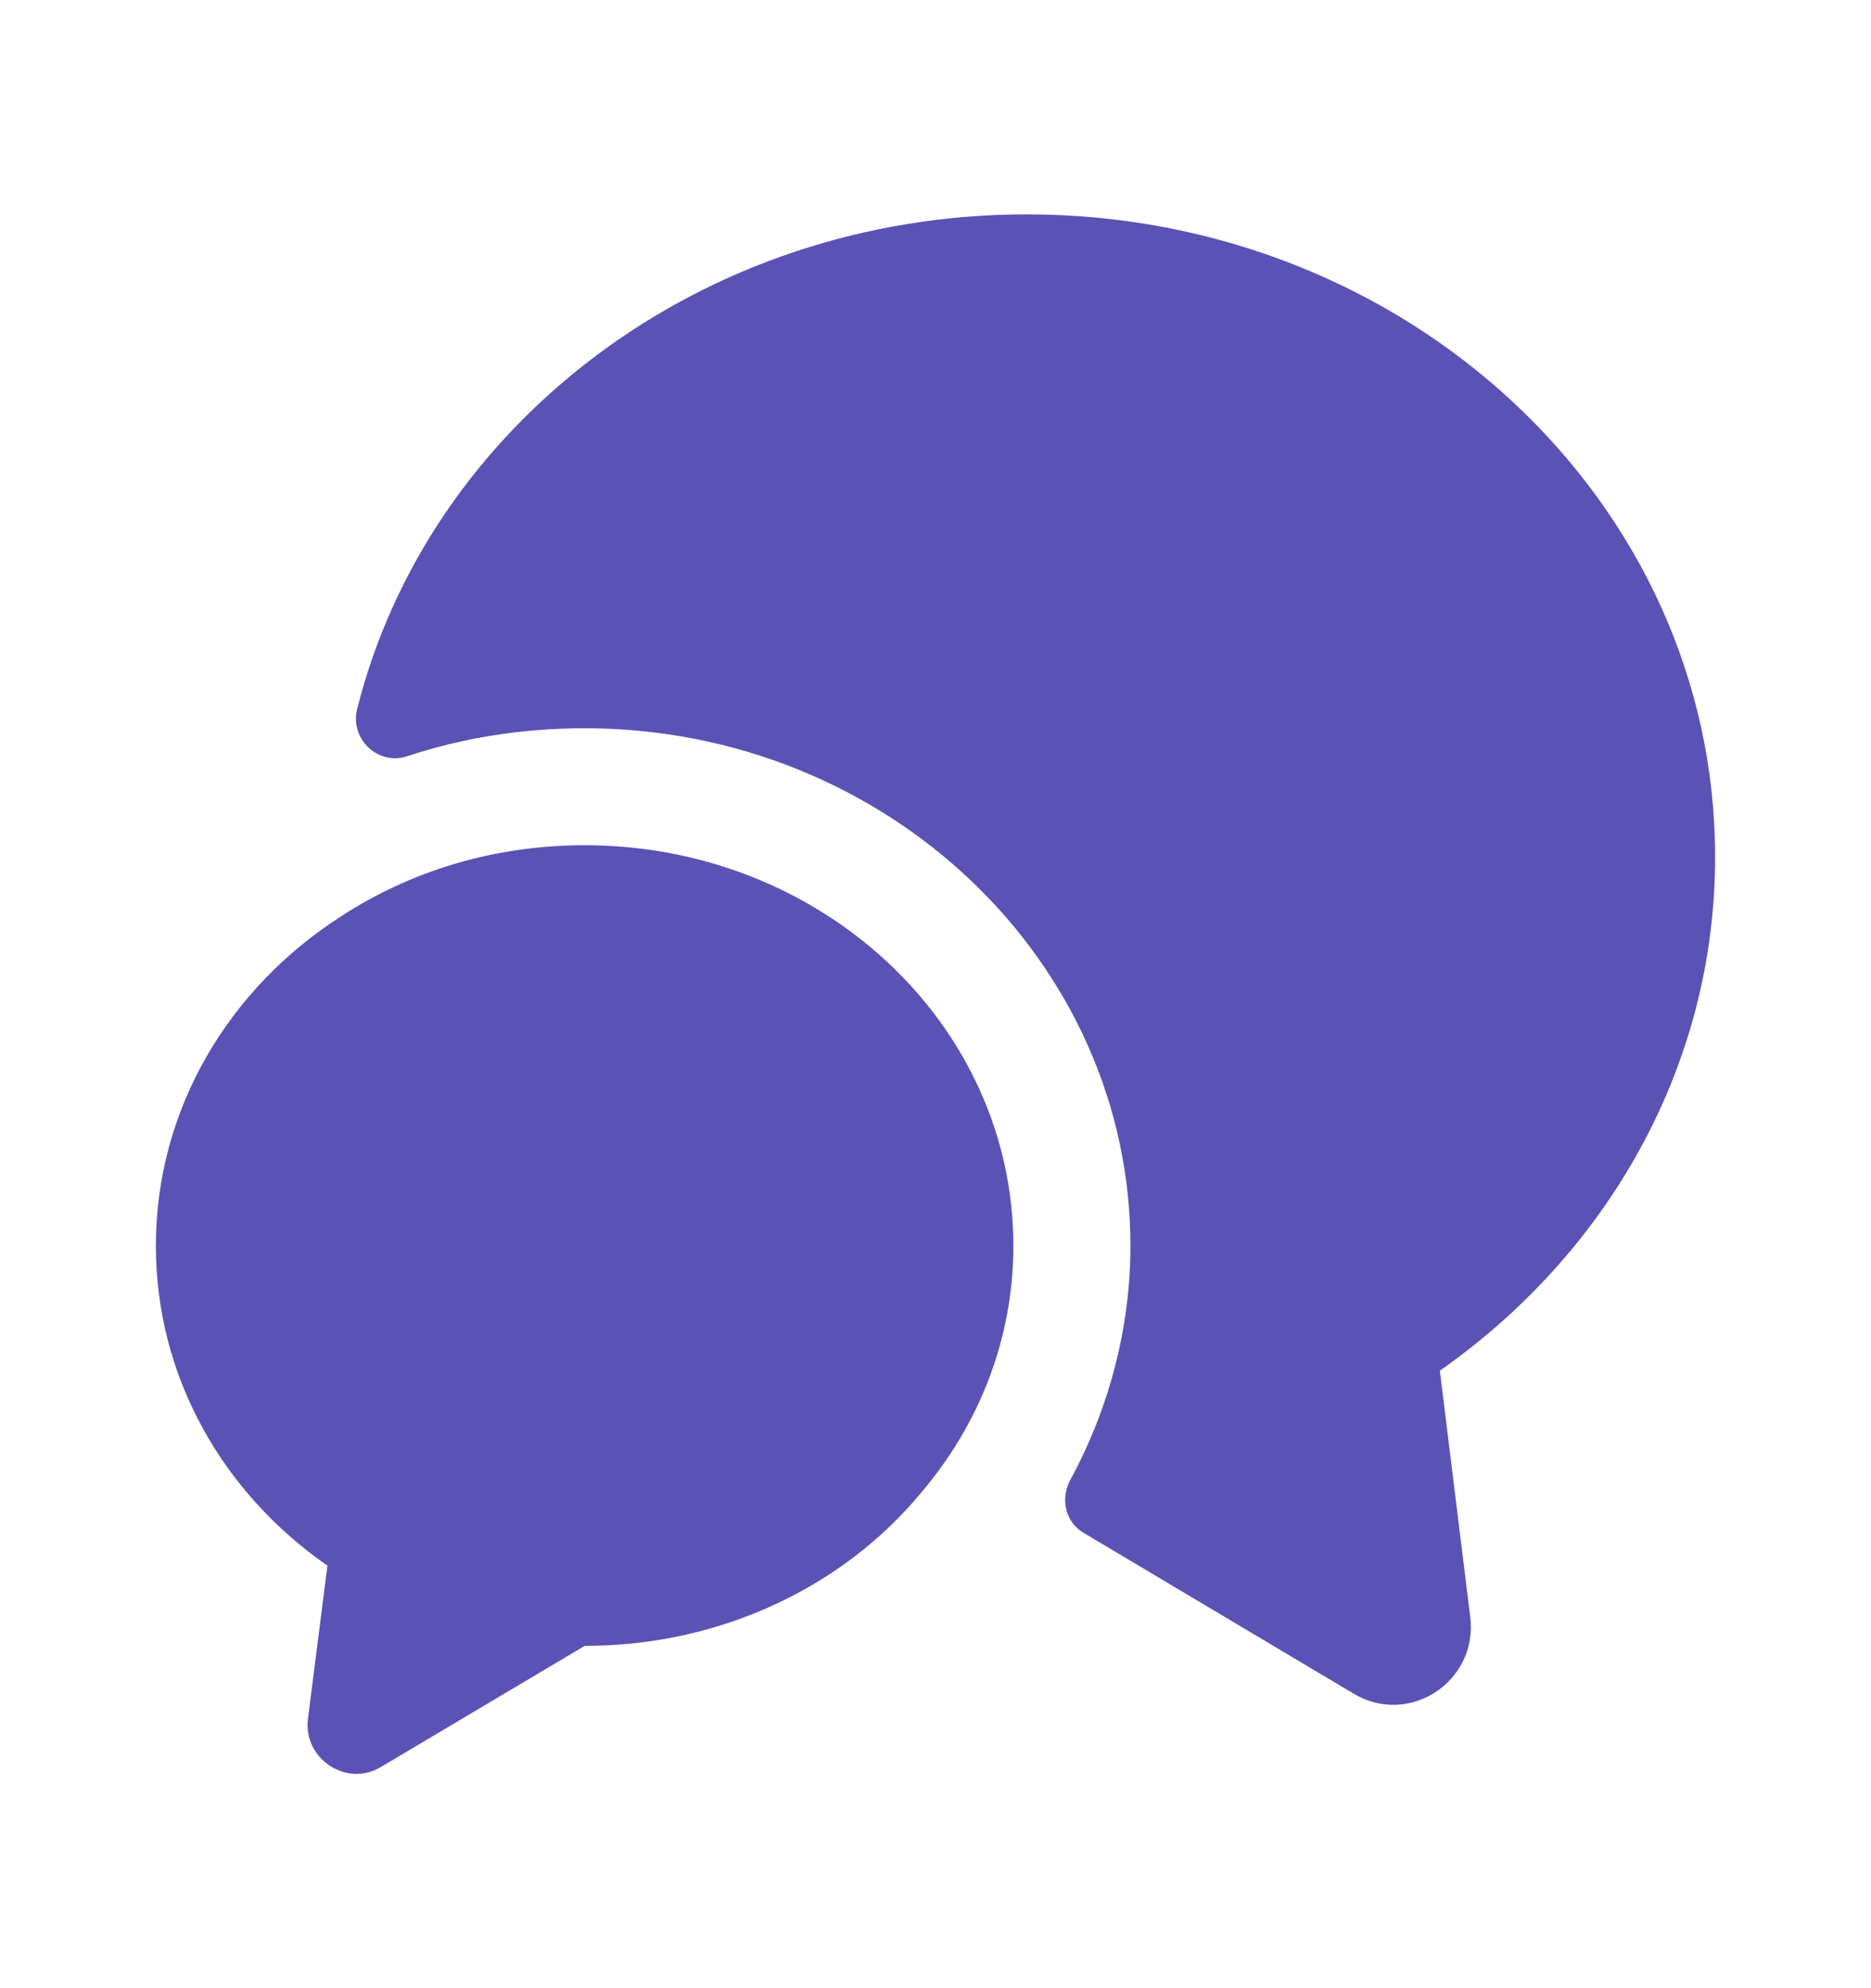 <svg width="16" height="17" viewBox="0 0 16 17" fill="none" xmlns="http://www.w3.org/2000/svg">
<path d="M12.313 11.72L12.573 13.827C12.64 14.38 12.047 14.767 11.573 14.48L9.267 13.107C9.107 13.013 9.067 12.813 9.153 12.653C9.487 12.04 9.667 11.347 9.667 10.653C9.667 8.213 7.573 6.227 5 6.227C4.473 6.227 3.96 6.307 3.48 6.467C3.233 6.547 2.993 6.32 3.053 6.067C3.66 3.64 5.993 1.833 8.78 1.833C12.033 1.833 14.667 4.293 14.667 7.327C14.667 9.127 13.74 10.72 12.313 11.72Z" fill="#5B52B6"/>
<path d="M8.666 10.653C8.666 11.447 8.373 12.18 7.88 12.76C7.22 13.56 6.173 14.073 5 14.073L3.26 15.107C2.966 15.287 2.593 15.04 2.633 14.7L2.8 13.387C1.906 12.767 1.333 11.773 1.333 10.653C1.333 9.48 1.96 8.447 2.92 7.833C3.513 7.447 4.226 7.227 5 7.227C7.026 7.227 8.666 8.76 8.666 10.653Z" fill="#5B52B6"/>
</svg>
